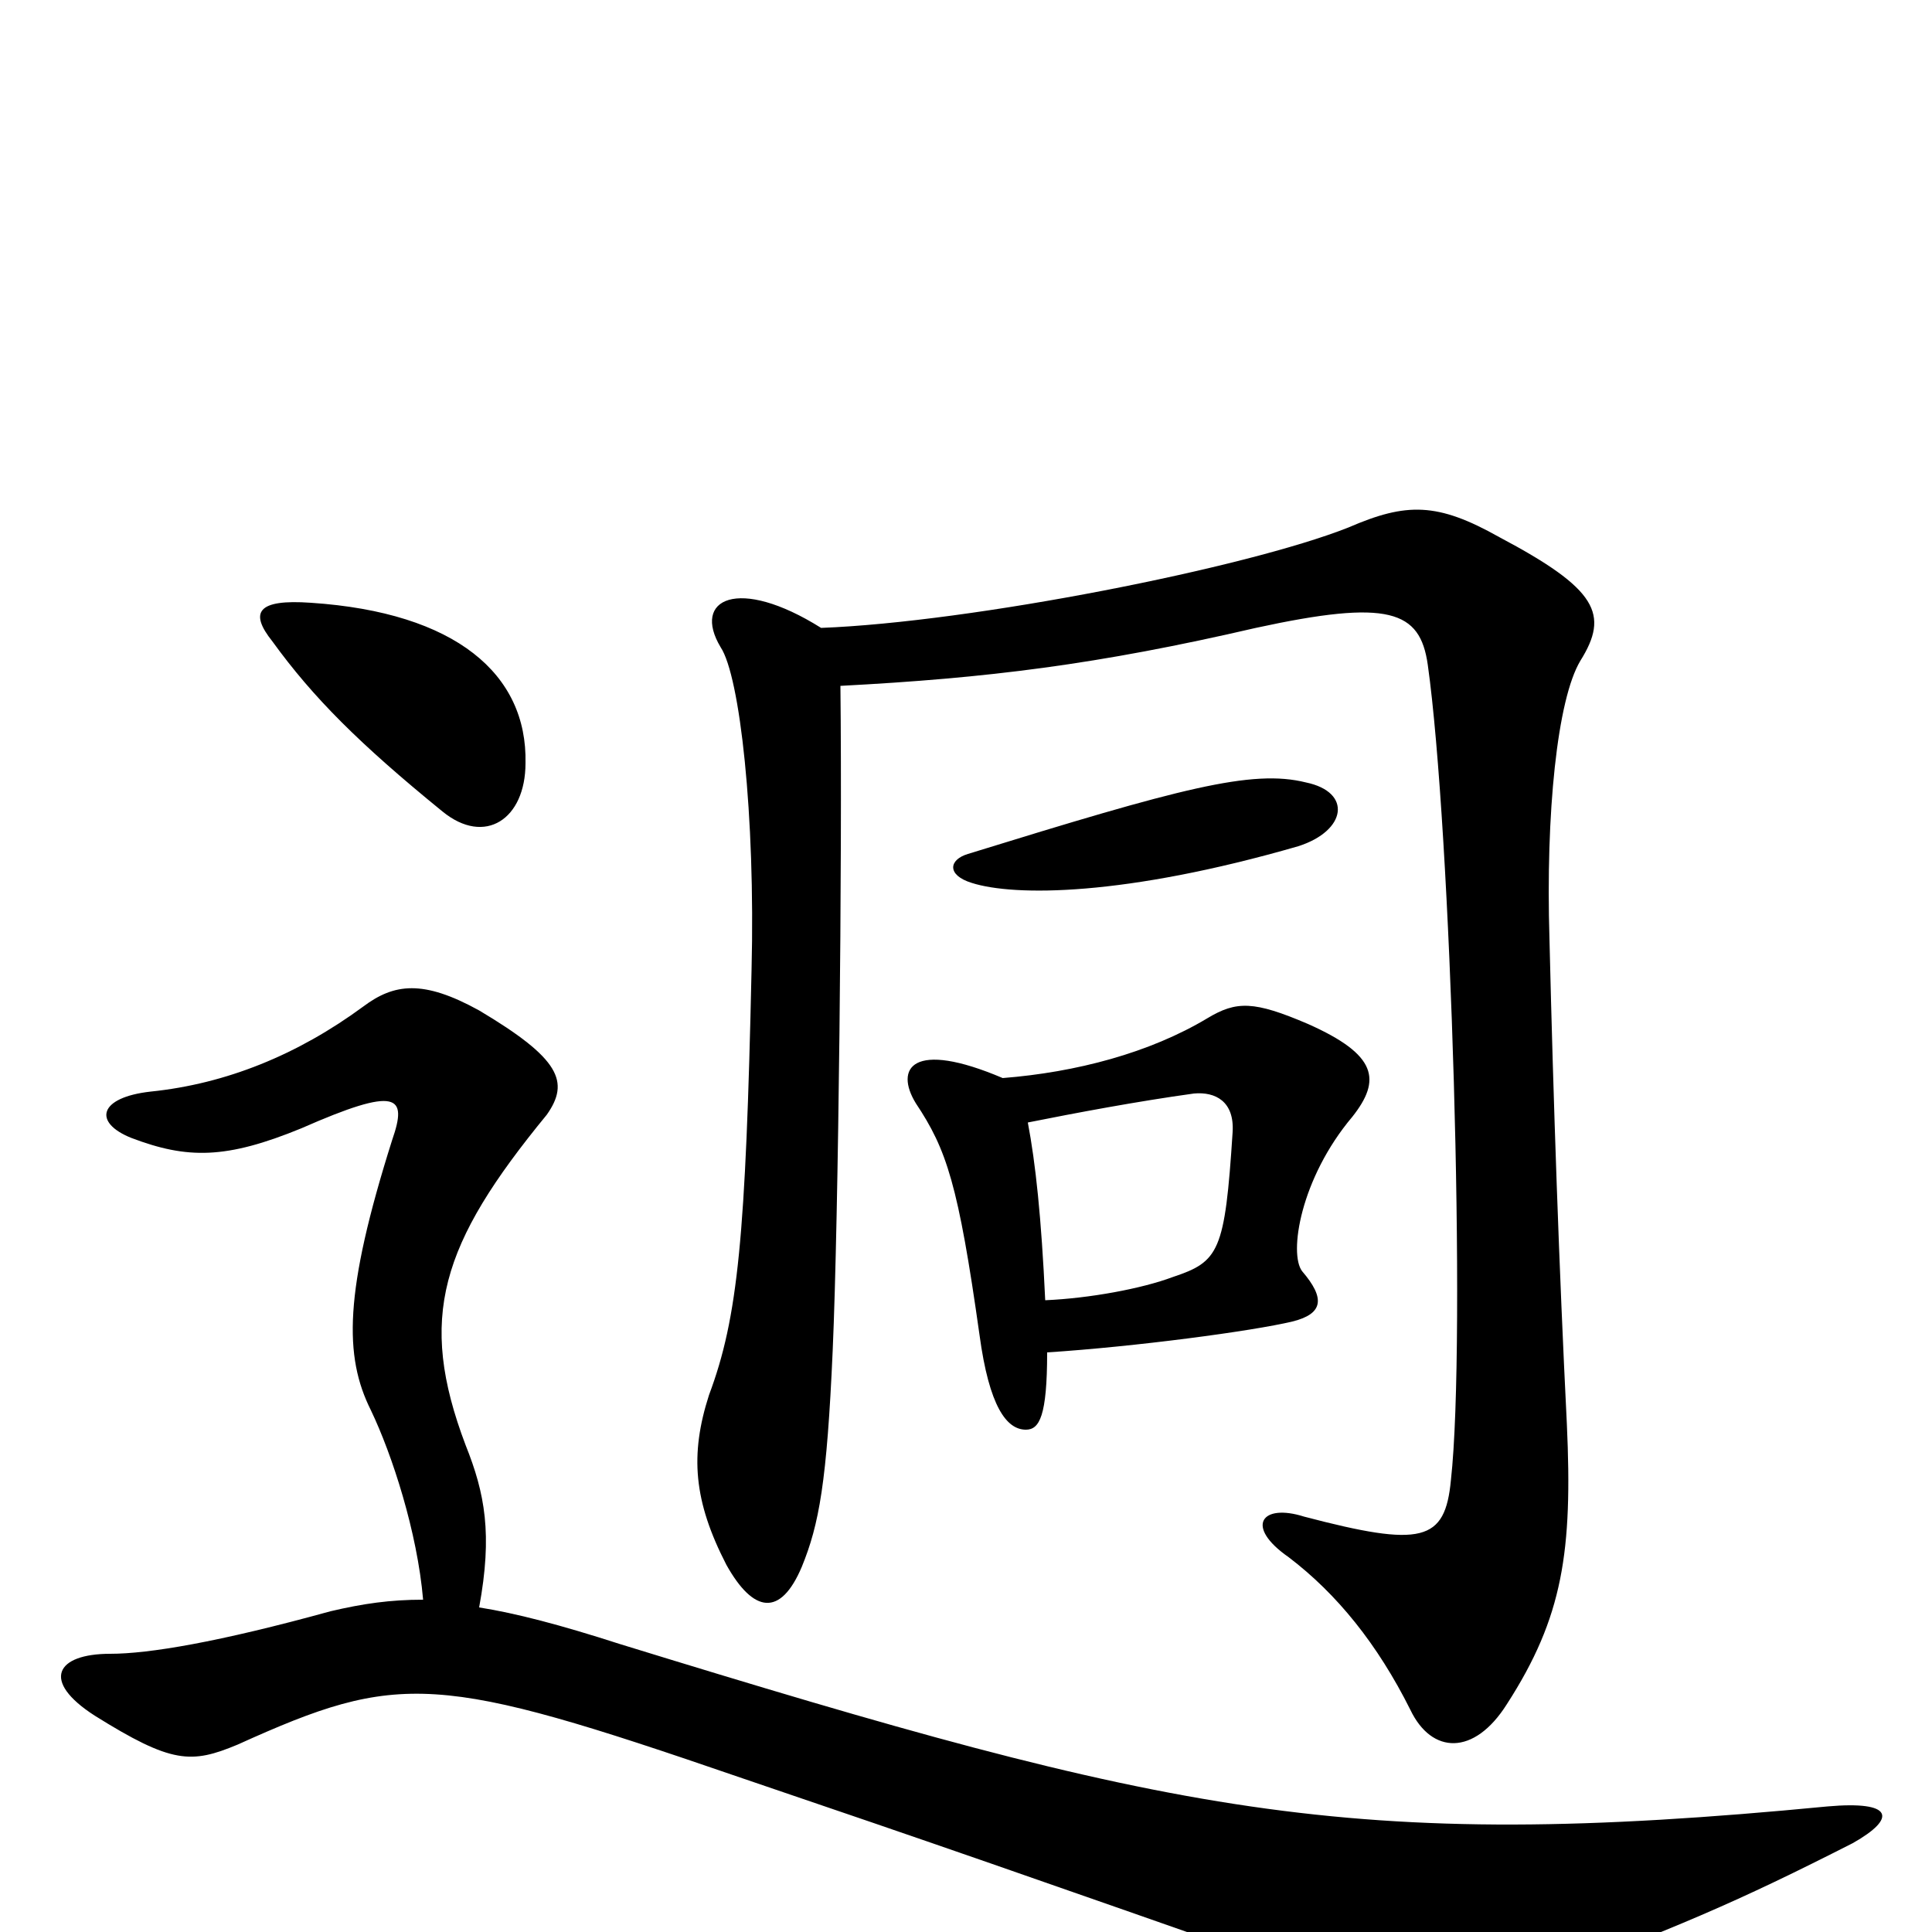 <svg xmlns="http://www.w3.org/2000/svg" viewBox="0 -1000 1000 1000">
	<path fill="#000000" d="M676 -595C648 -602 611 -592 501 -558C491 -555 490 -547 503 -543C525 -536 582 -536 672 -562C697 -570 700 -590 676 -595ZM532 -419C557 -424 589 -430 618 -434C629 -435 639 -430 638 -414C634 -352 631 -347 607 -339C591 -333 564 -328 541 -327C539 -370 536 -398 532 -419ZM542 -300C588 -303 648 -311 669 -316C685 -320 686 -328 674 -342C667 -351 673 -390 700 -422C715 -441 713 -454 677 -470C649 -482 640 -482 625 -473C595 -455 557 -445 519 -442C472 -462 463 -447 474 -429C490 -405 496 -387 507 -309C512 -272 521 -260 531 -260C538 -260 542 -267 542 -300ZM219 -172C202 -172 188 -170 171 -166C113 -150 77 -144 57 -144C29 -144 21 -130 49 -112C89 -87 99 -87 123 -97C207 -135 226 -134 383 -80C489 -44 526 -31 680 23C728 39 753 41 782 30C868 -2 900 -16 959 -46C982 -59 980 -68 946 -65C697 -41 607 -61 321 -149C290 -159 267 -165 248 -168C255 -206 251 -227 241 -252C216 -318 228 -356 283 -423C295 -440 290 -452 248 -477C219 -493 204 -491 188 -479C154 -454 117 -439 78 -435C51 -432 48 -419 68 -411C97 -400 117 -400 156 -416C206 -438 211 -433 203 -410C178 -331 178 -298 192 -270C203 -247 216 -207 219 -172ZM272 -605C273 -651 236 -683 161 -688C133 -690 129 -683 141 -668C162 -639 186 -615 229 -580C251 -562 272 -576 272 -605ZM435 -645C511 -649 568 -656 650 -675C719 -690 735 -684 739 -656C751 -571 759 -306 751 -234C748 -202 736 -199 675 -215C653 -222 644 -210 667 -194C692 -175 713 -149 730 -115C741 -92 763 -91 780 -118C809 -163 814 -197 811 -263C807 -343 804 -430 802 -514C800 -579 806 -638 818 -658C833 -682 827 -695 776 -722C744 -740 728 -740 698 -727C645 -706 503 -678 425 -675C382 -702 358 -690 373 -665C383 -650 391 -578 389 -498C386 -360 382 -318 367 -278C357 -247 359 -223 376 -190C390 -165 404 -163 415 -189C424 -211 428 -233 431 -301C434 -369 436 -556 435 -645Z"/>
</svg>